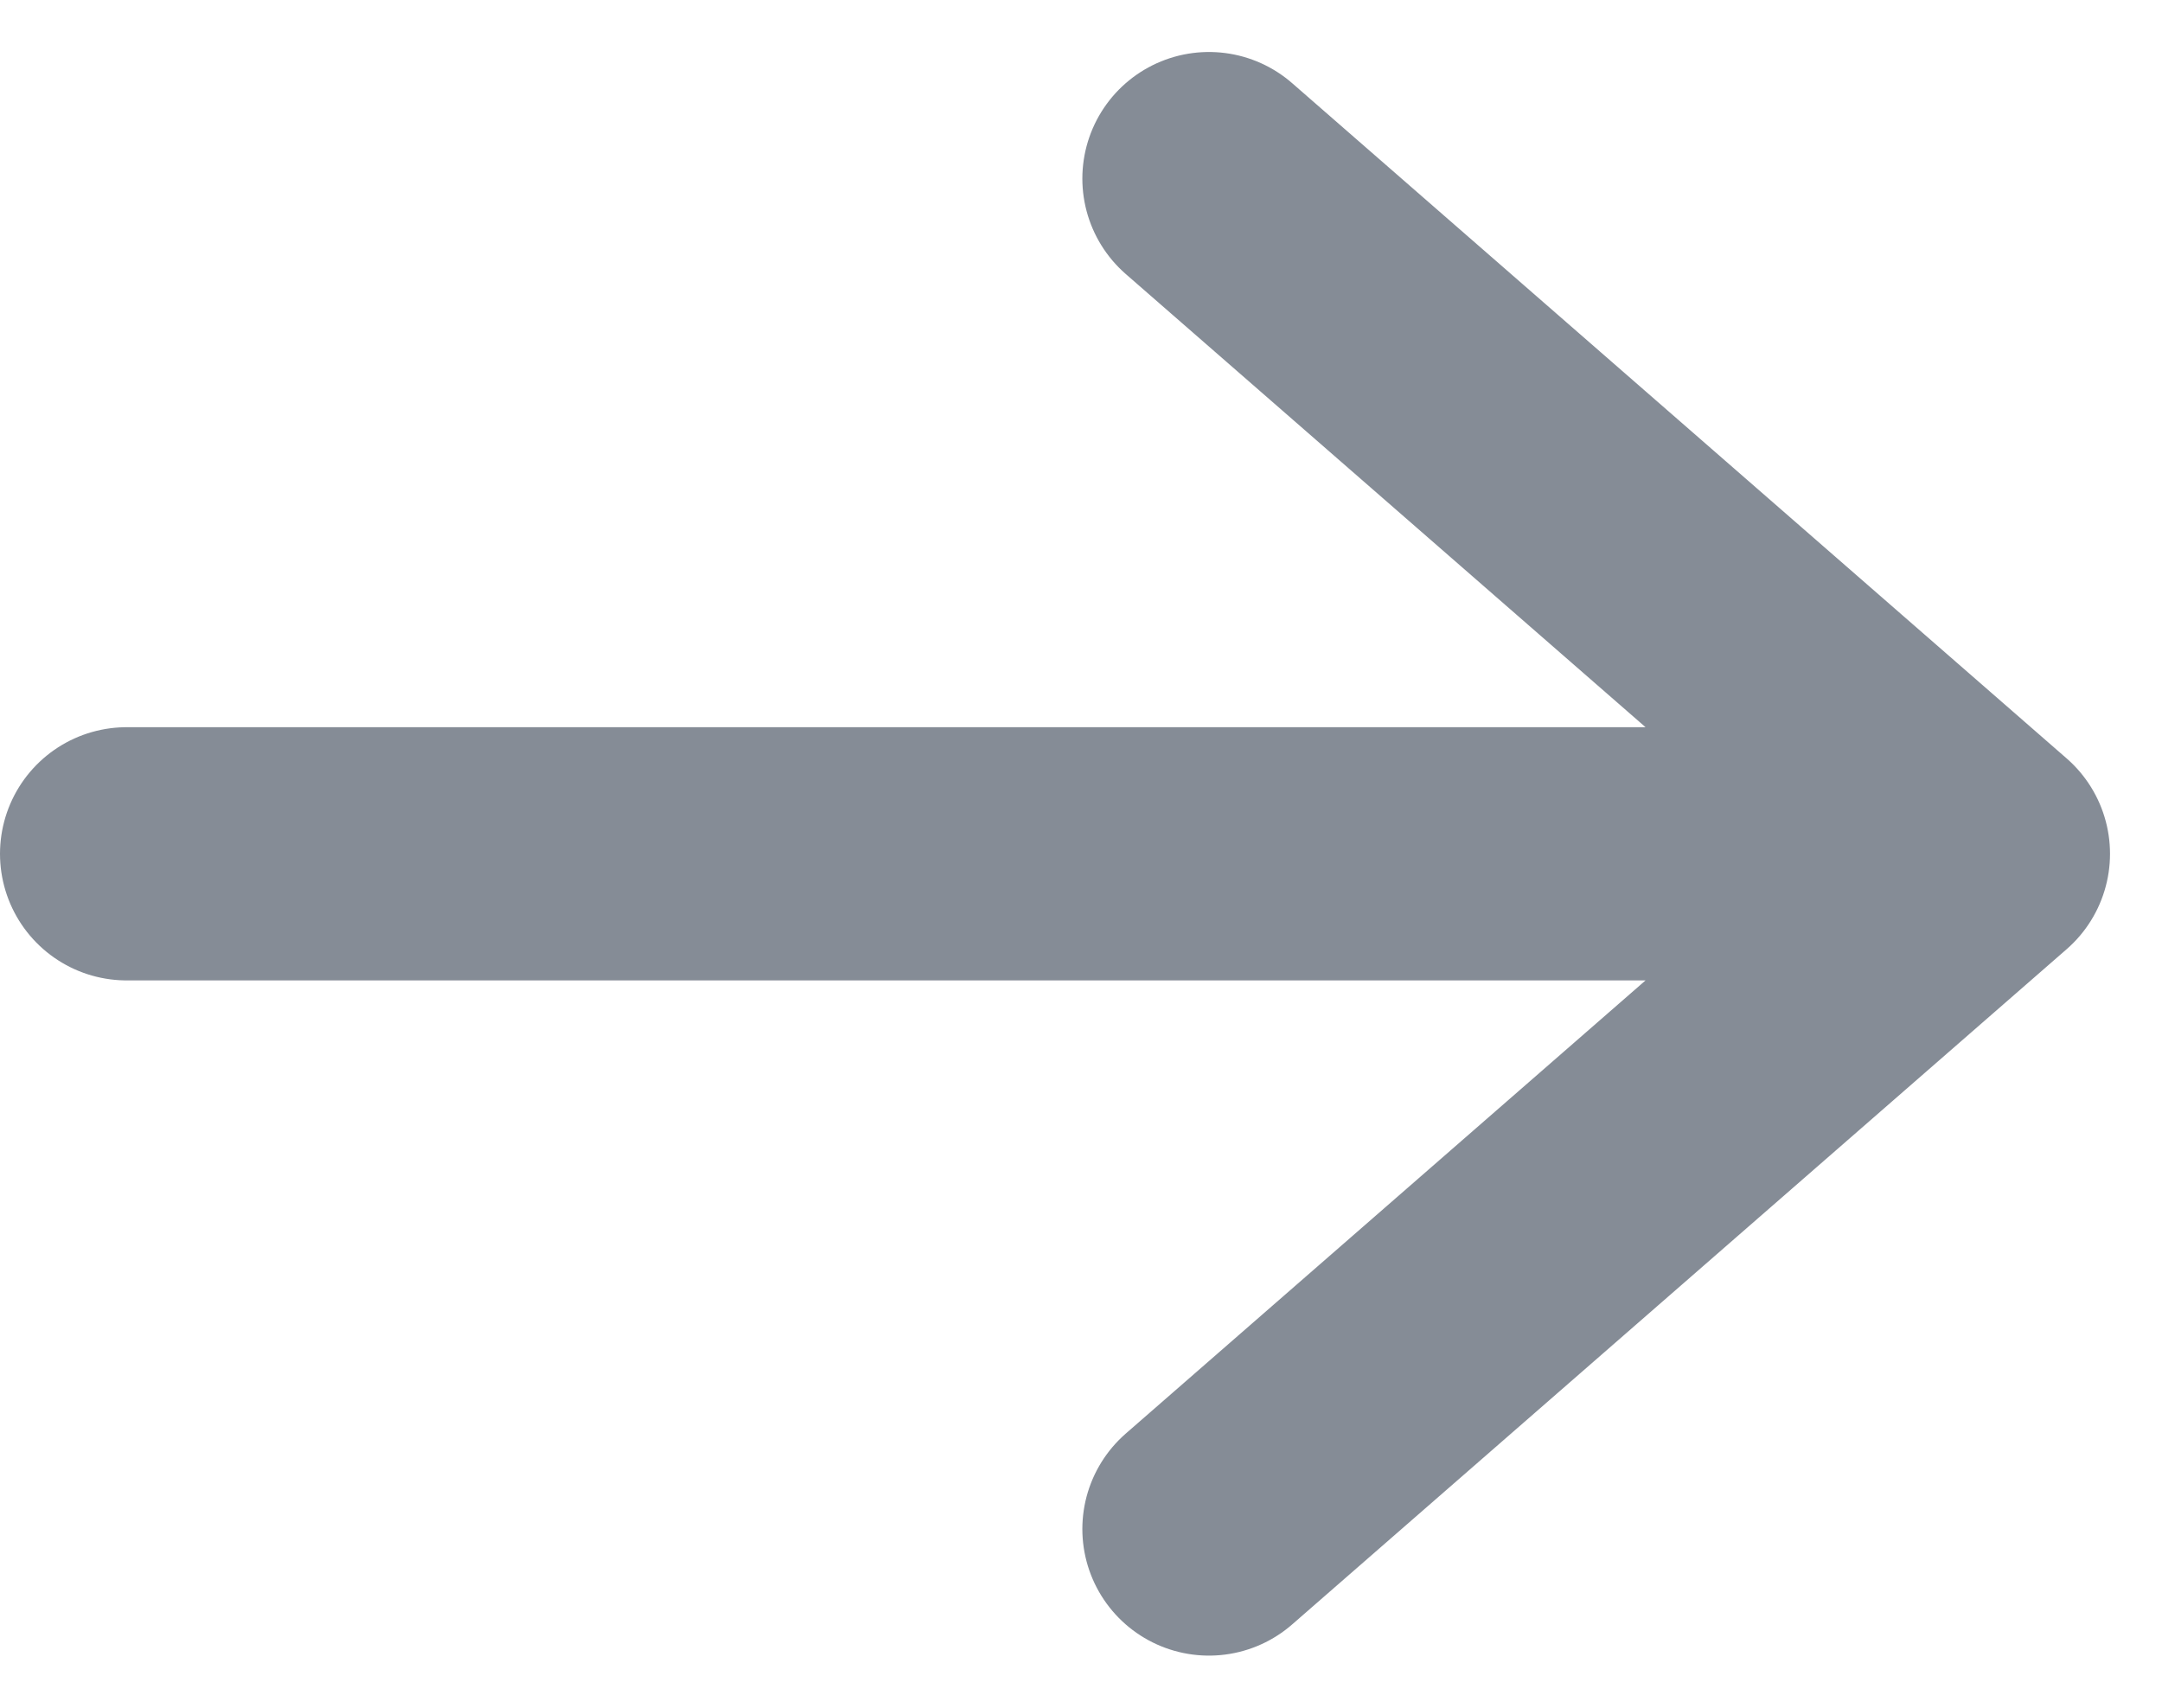 <svg xmlns="http://www.w3.org/2000/svg" width="12.808" height="10.116" viewBox="0 0 12.808 10.116">
    <path data-name="Arrow - Right" d="M6.5 12h11m0 0-4.588-4m4.588 4-4.588 4" transform="translate(-5.75 -6.942)" style="fill:none;stroke:#858c96;stroke-linecap:round;stroke-linejoin:round;stroke-width:1.5px"/>
</svg>
